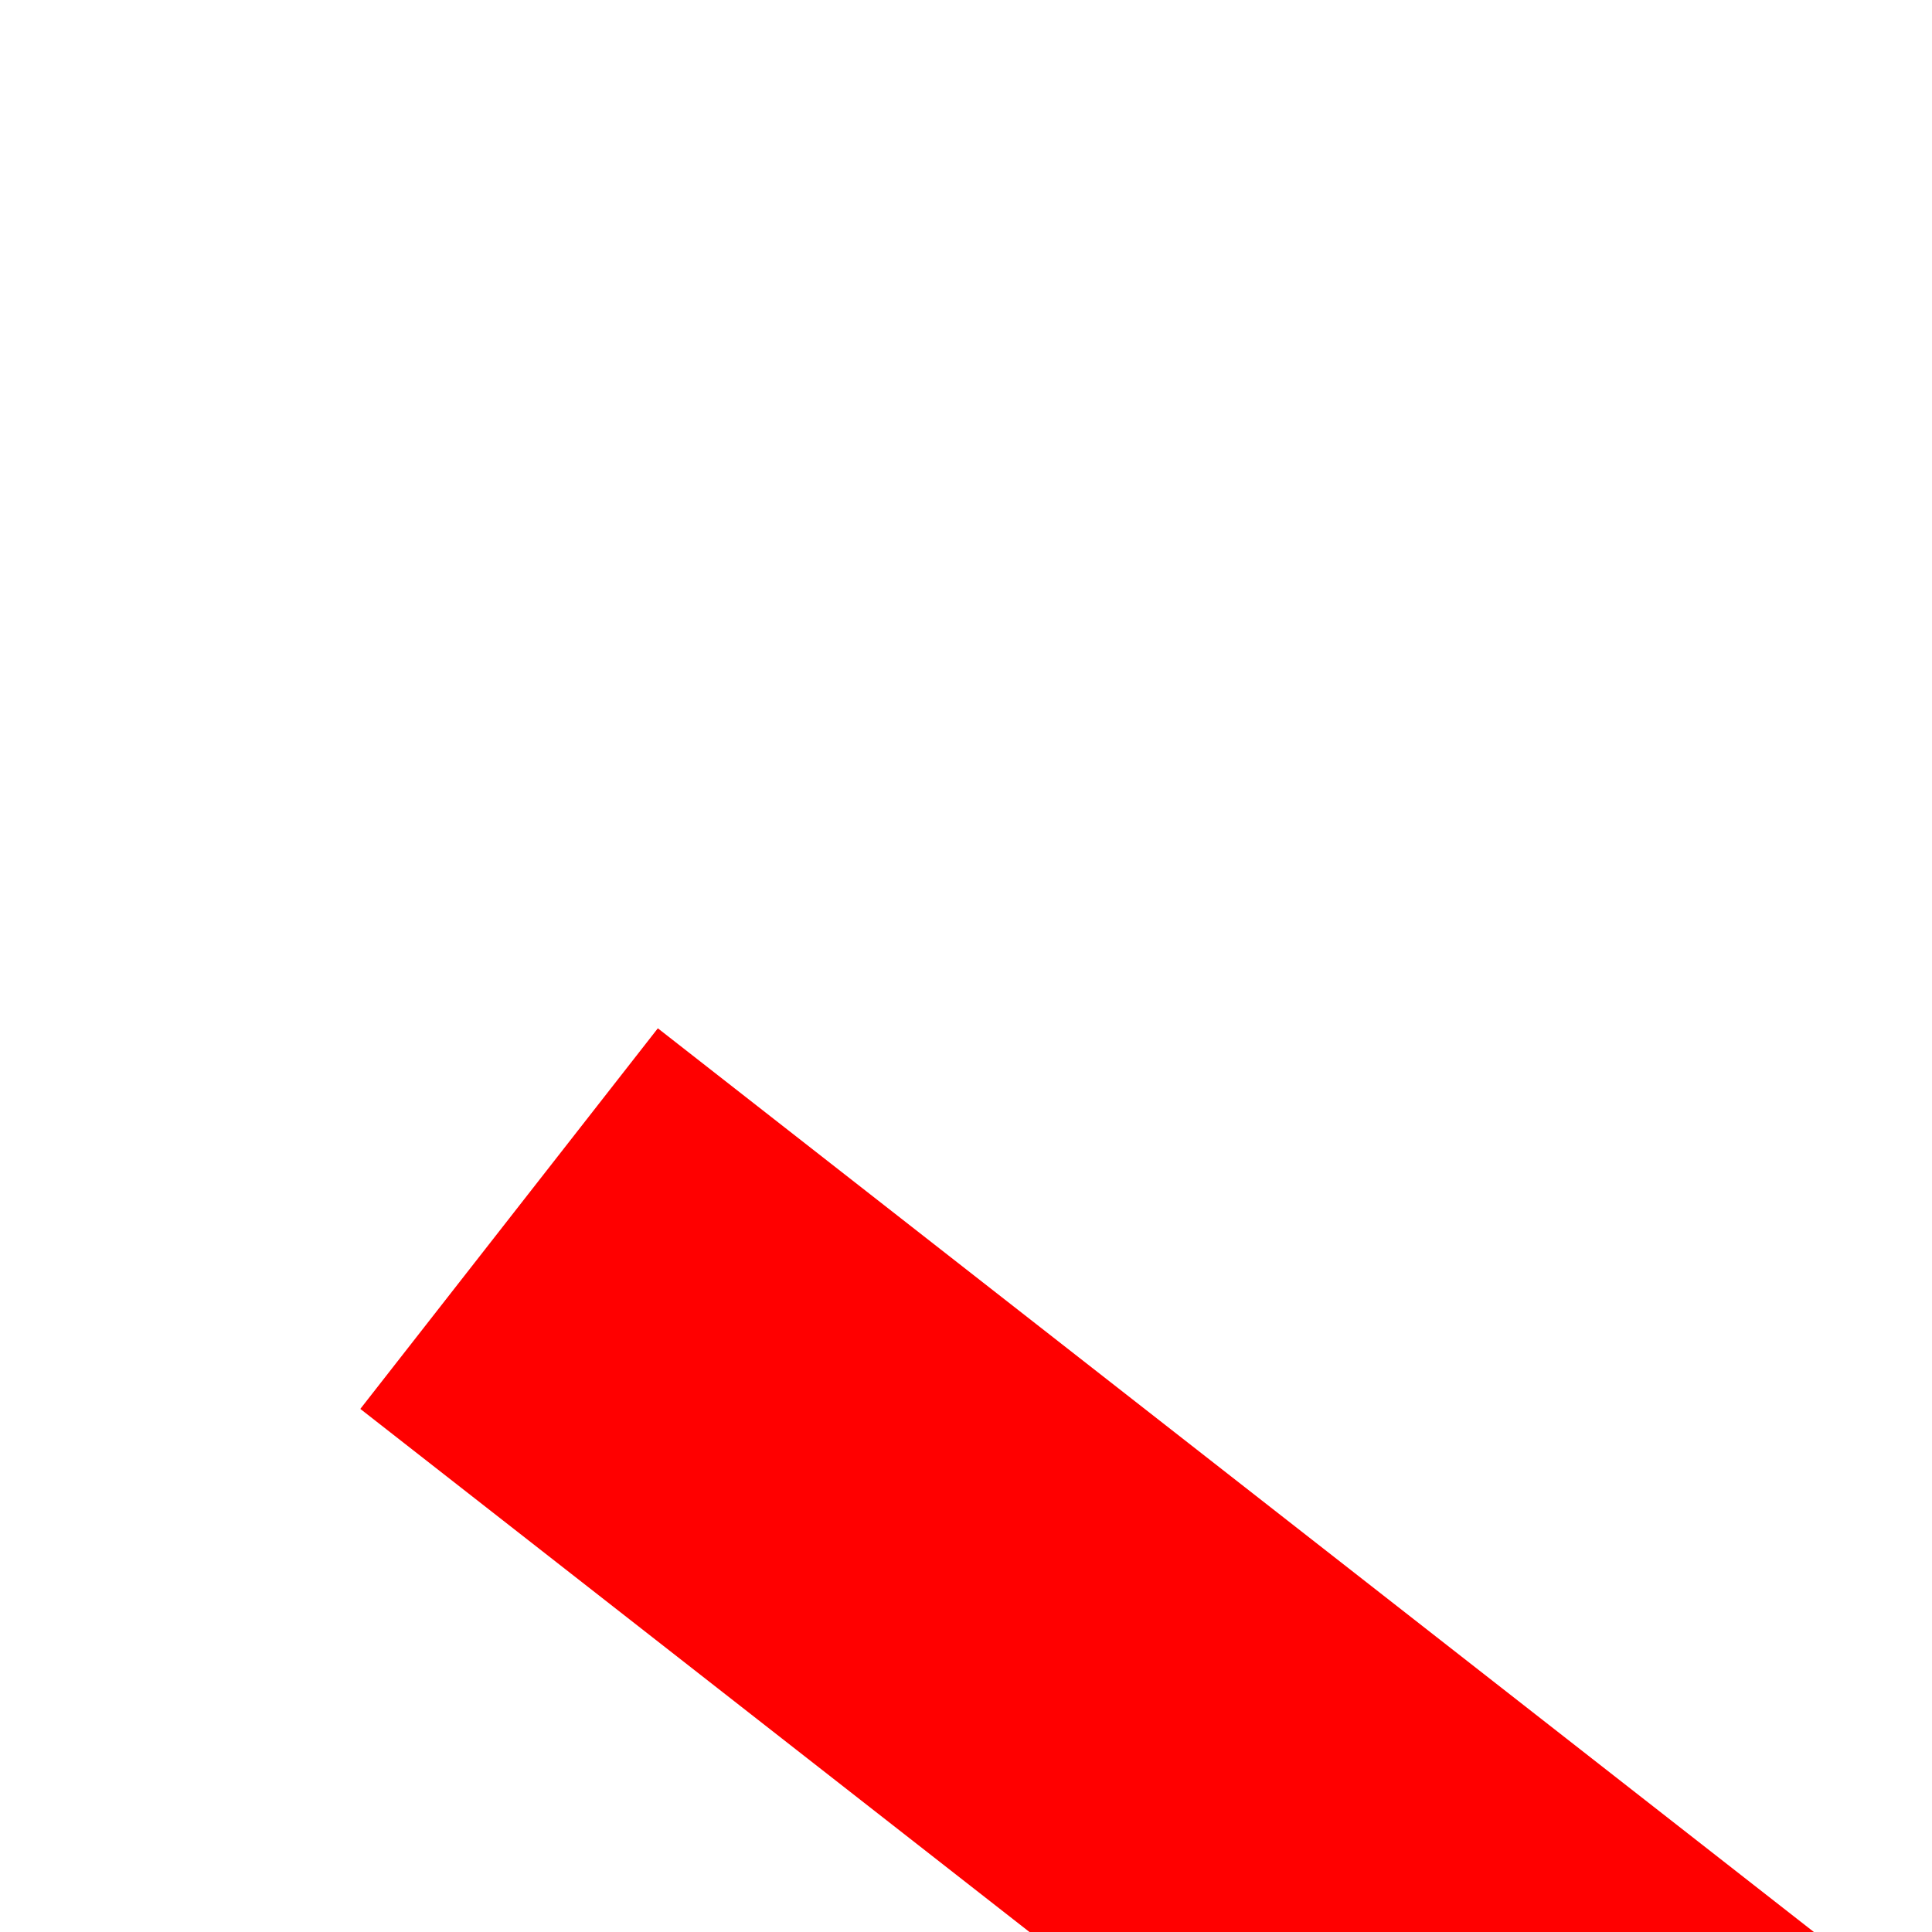 ﻿<?xml version="1.0" encoding="utf-8"?>
<svg version="1.1" xmlns:xlink="http://www.w3.org/1999/xlink" width="4px" height="4px" preserveAspectRatio="xMinYMid meet" viewBox="952 1443  4 2" xmlns="http://www.w3.org/2000/svg">
  <path d="M 986.146 1496.946  L 981.5 1501.593  L 976.854 1496.946  L 976.146 1497.654  L 981.146 1502.654  L 981.5 1503.007  L 981.854 1502.654  L 986.854 1497.654  L 986.146 1496.946  Z " fill-rule="nonzero" fill="#ff0000" stroke="none" transform="matrix(0.616 -0.788 0.788 0.616 -778.39 1337.065 )" />
  <path d="M 981.5 1430  L 981.5 1502  " stroke-width="1" stroke="#ff0000" fill="none" transform="matrix(0.616 -0.788 0.788 0.616 -778.39 1337.065 )" />
</svg>